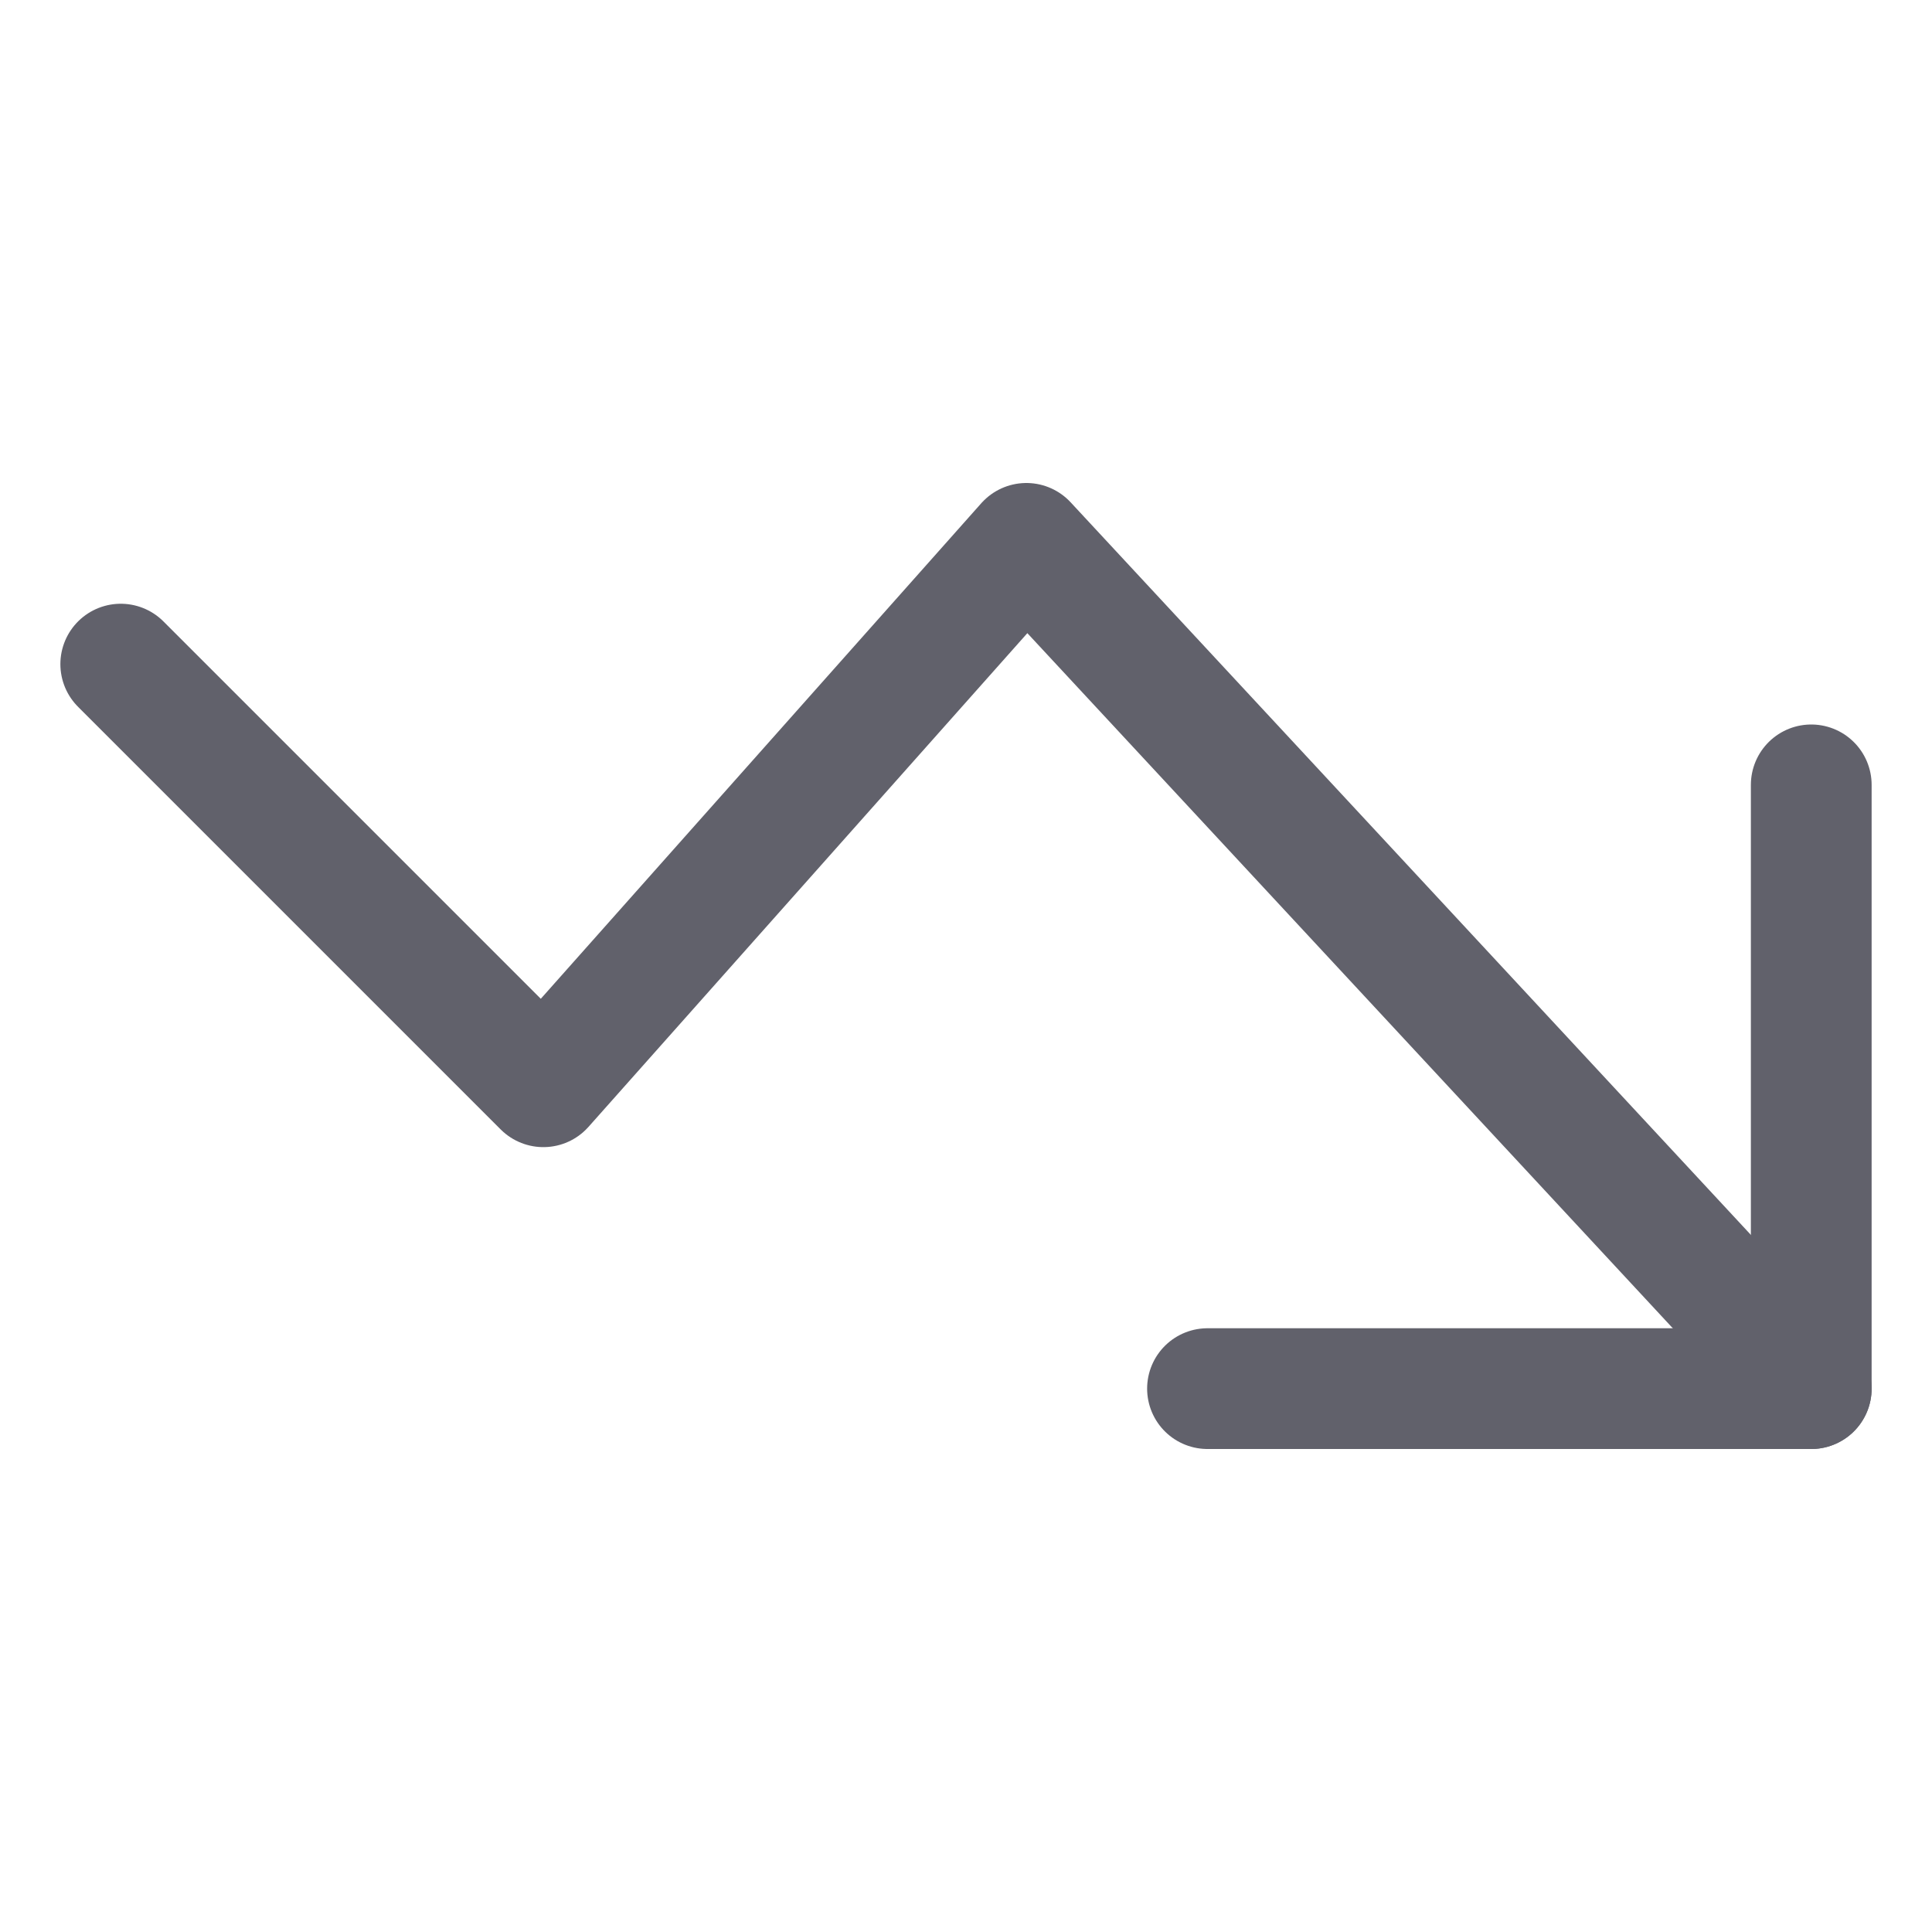<svg xmlns="http://www.w3.org/2000/svg" height="24" width="24" viewBox="0 0 32 32"><g stroke-linecap="round" fill="#61616b" stroke-linejoin="round" class="nc-icon-wrapper"><polyline data-cap="butt" data-color="color-2" fill="none" stroke="#61616b" stroke-width="2" points="30,23 17,9 9,18 2,11 "></polyline> <polyline fill="none" stroke="#61616b" stroke-width="2" points="20,23 30,23 30,13 "></polyline></g></svg>